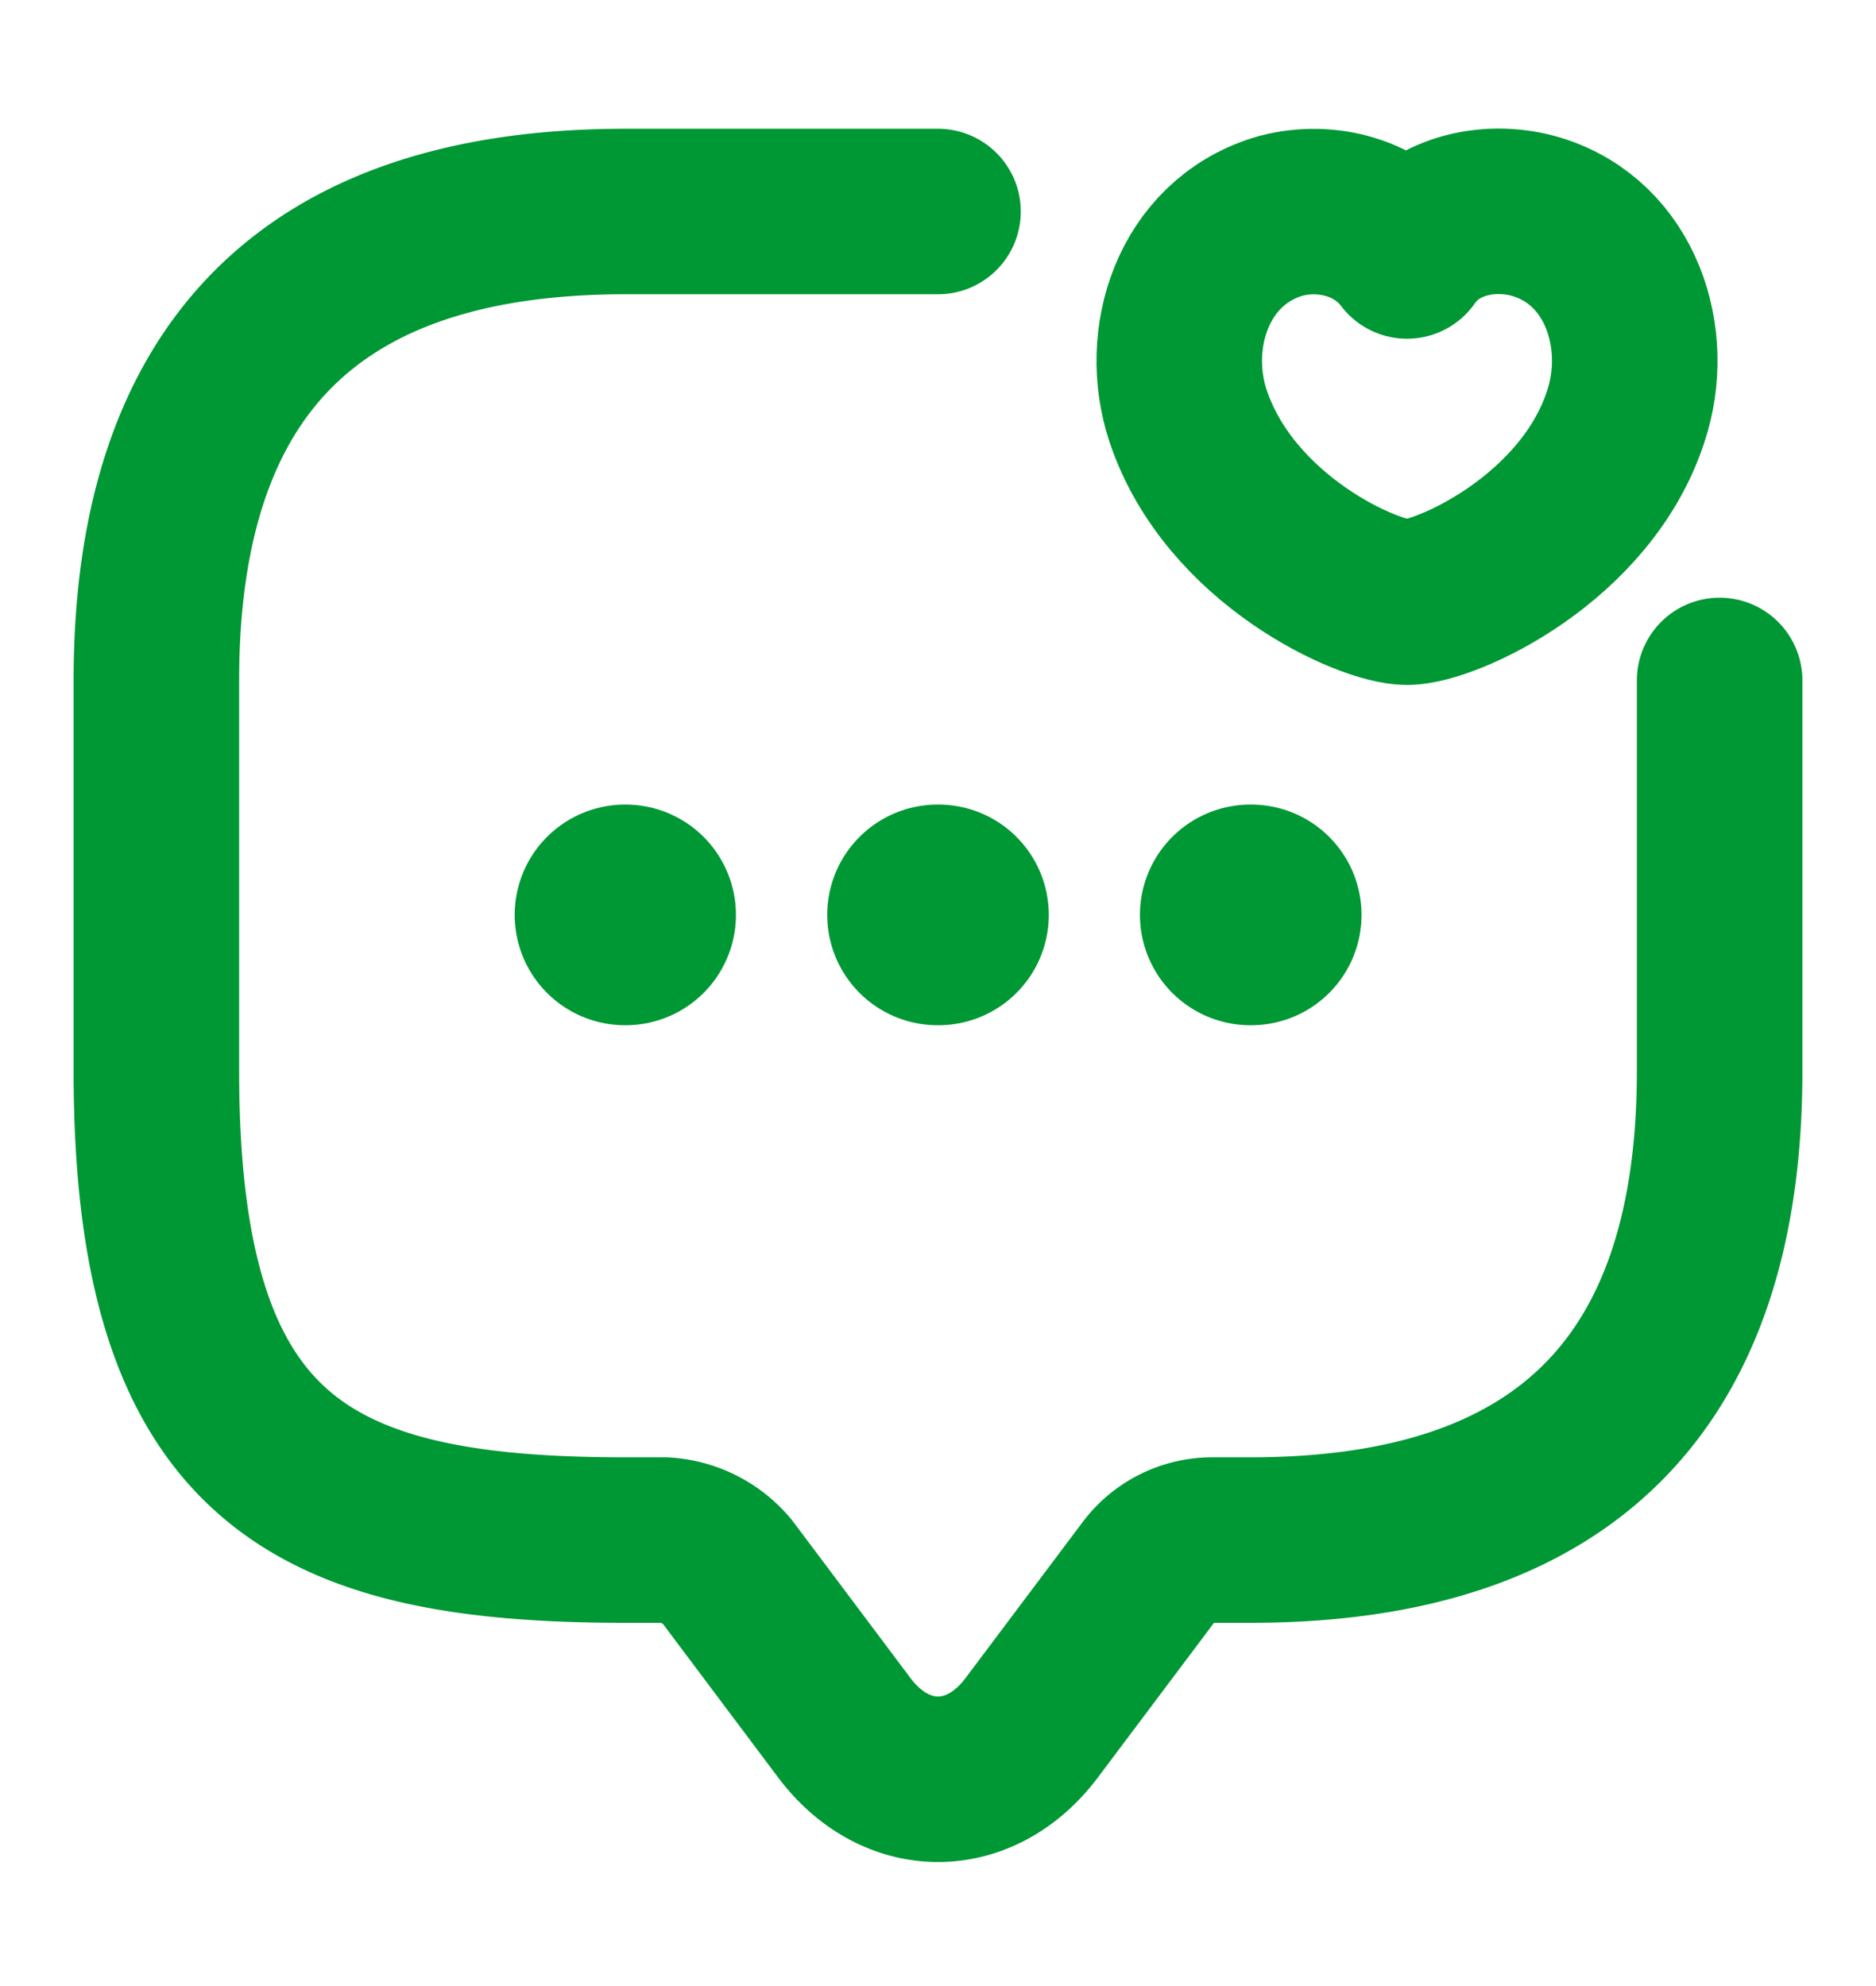 <svg width="17" height="18" fill="none" xmlns="http://www.w3.org/2000/svg"><path d="M15.583 6.167v3.541c0 2.834-1.416 4.25-4.25 4.25h-.354a.718.718 0 00-.566.284L9.35 15.658c-.467.624-1.232.624-1.7 0l-1.062-1.416a.8.8 0 00-.567-.284h-.354c-2.834 0-4.25-.708-4.25-4.25V6.167c0-2.834 1.416-4.25 4.25-4.25H8.5" stroke="#009834" stroke-width="1.5" stroke-miterlimit="10" stroke-linecap="round" stroke-linejoin="round"/><path d="M10.767 3.772c-.234-.7.042-1.565.807-1.806.397-.12.893-.021 1.176.354.27-.39.78-.474 1.176-.354.765.234 1.041 1.105.807 1.806-.36 1.113-1.629 1.686-1.983 1.686-.354 0-1.608-.566-1.983-1.686z" stroke="#009834" stroke-width="1.5" stroke-linecap="round" stroke-linejoin="round"/><path d="M11.33 8.292h.008m-2.842 0h.008m-2.84 0h.005" stroke="#009834" stroke-width="2" stroke-linecap="round" stroke-linejoin="round"/></svg>